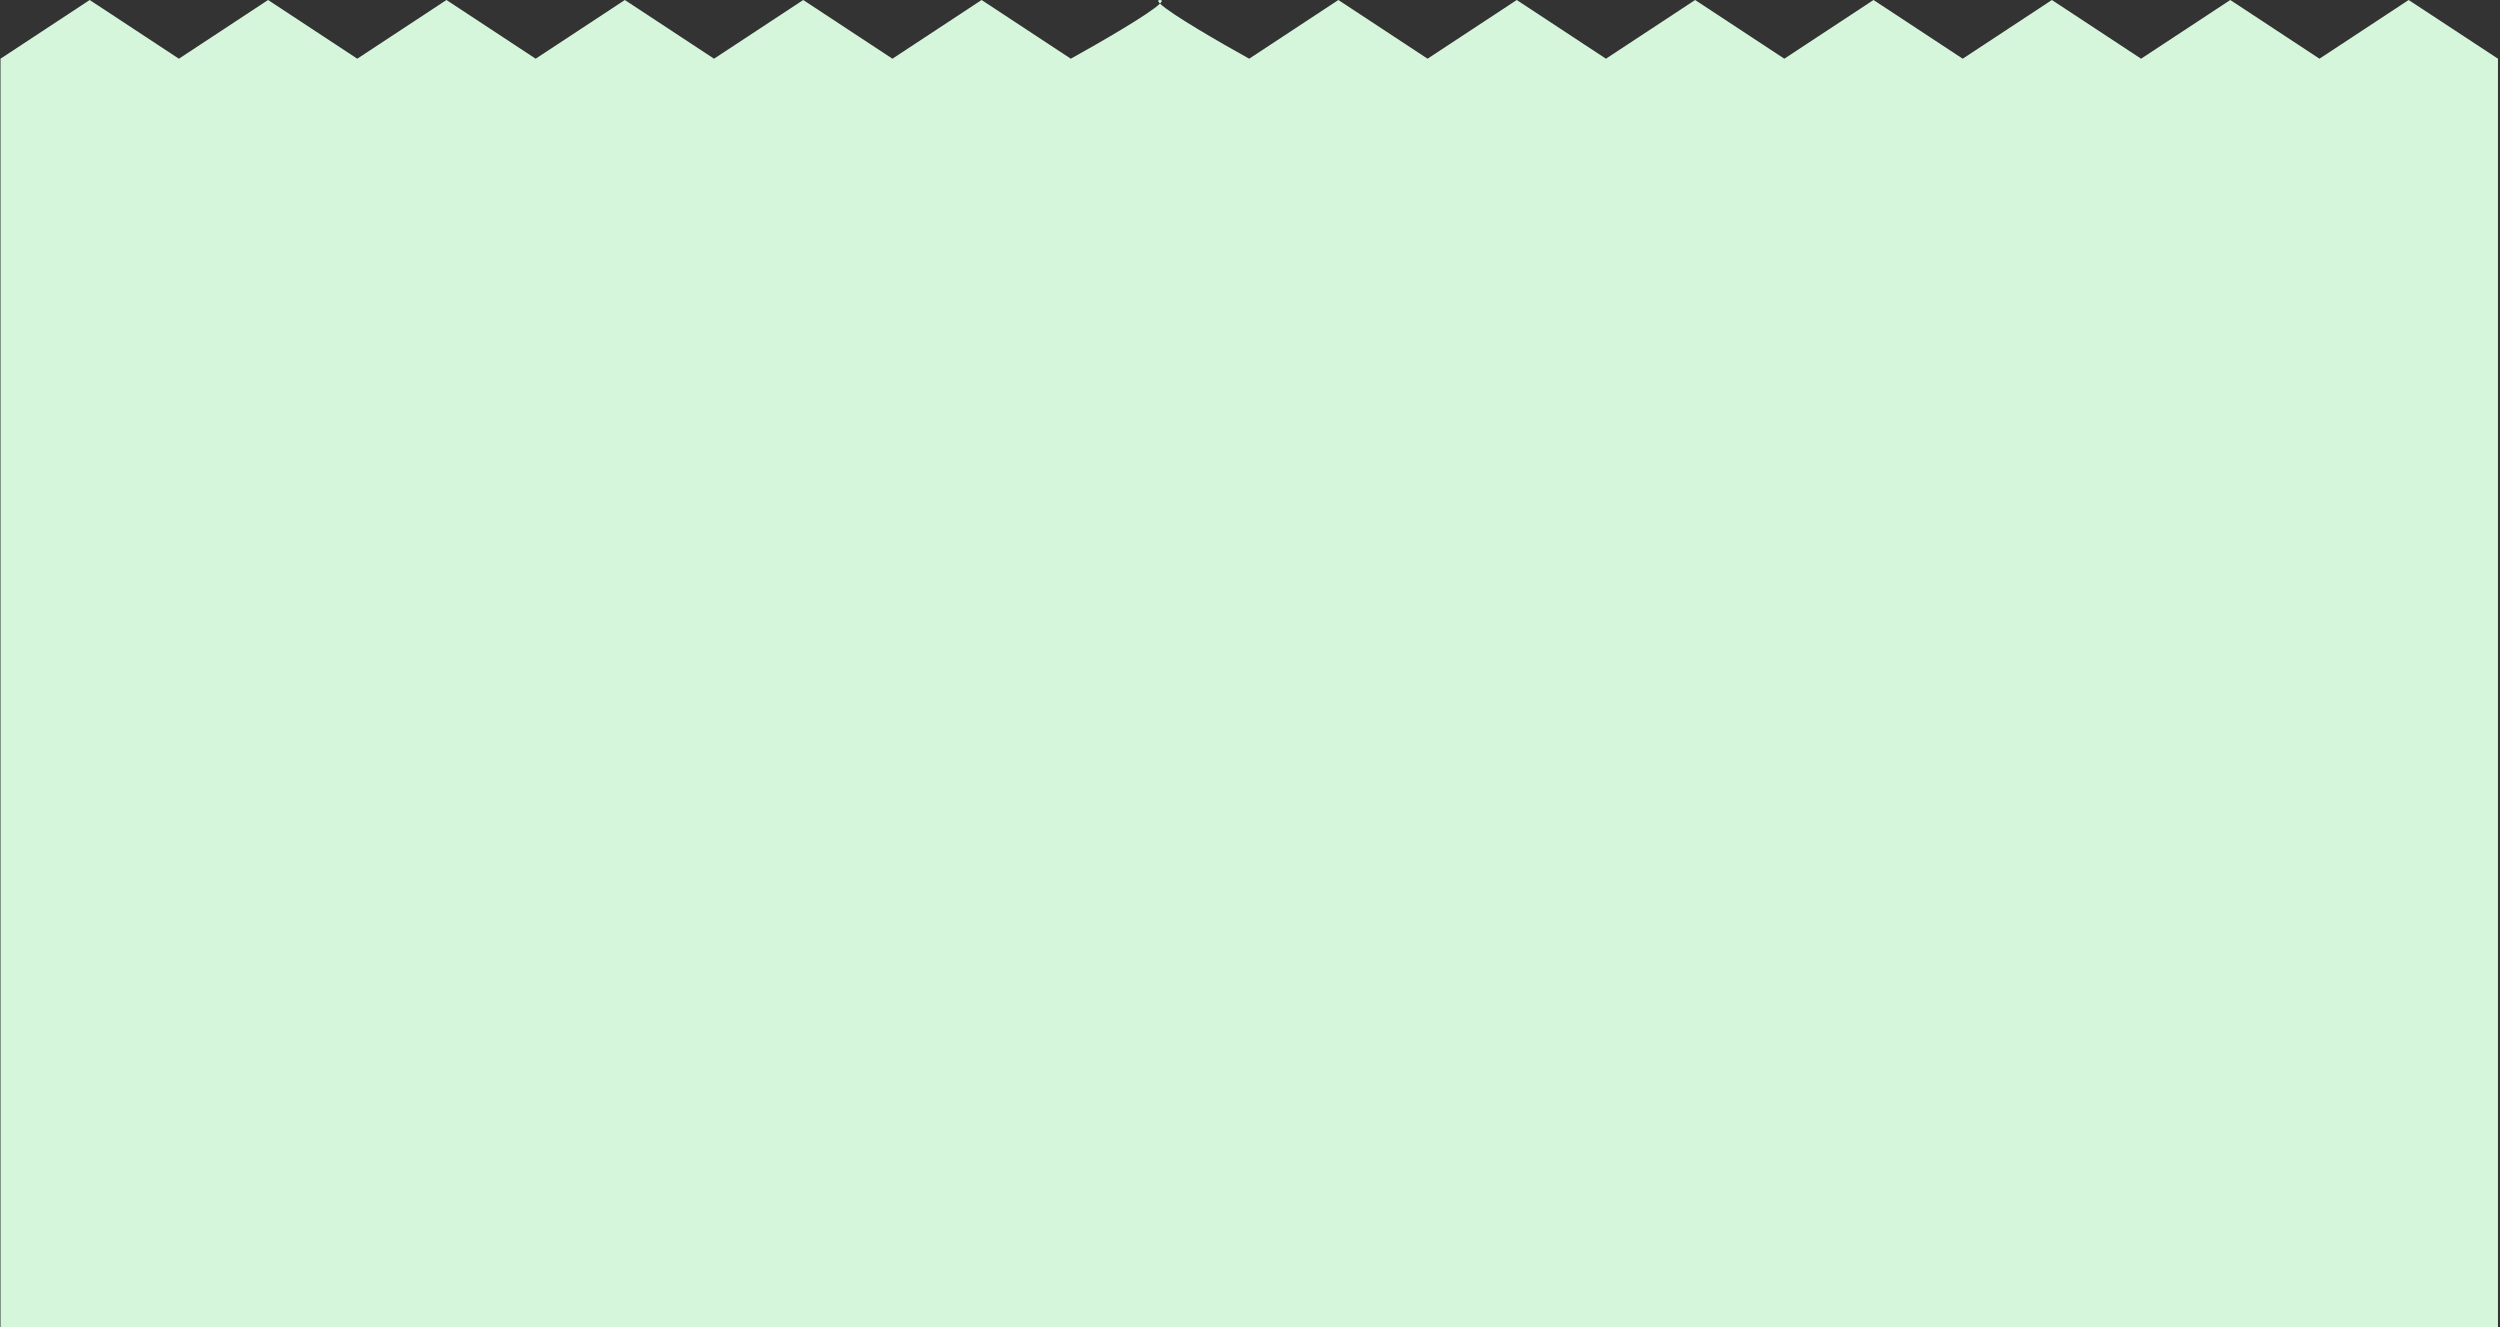 <svg width="989" height="525" viewBox="0 0 989 525" fill="none" xmlns="http://www.w3.org/2000/svg">
<rect x="0" y="0" width="989" height="525" fill="#333333" stroke="none"/>
<path d="M952.866 0L988.197 23.224L988.197 525H0.203L0.203 23.224L35.487 0L70.771 23.224L106.055 0L141.338 23.224L176.622 0L211.906 23.224L247.19 0L282.474 23.224L317.758 0L353.041 23.224L388.325 0L423.609 23.224C435.042 16.898 454.925 5.403 458.893 1.411C458.005 0.518 457.914 0 458.893 0C459.872 0 459.781 0.518 458.893 1.411C462.861 5.403 482.743 16.898 494.177 23.224L529.46 0L564.744 23.224L600.028 0L635.312 23.224L670.596 0L705.879 23.224L741.163 0L776.447 23.224L811.731 0L847.015 23.224L882.299 0L917.582 23.224L952.866 0Z" fill="#D6F6DC"/>
</svg>
